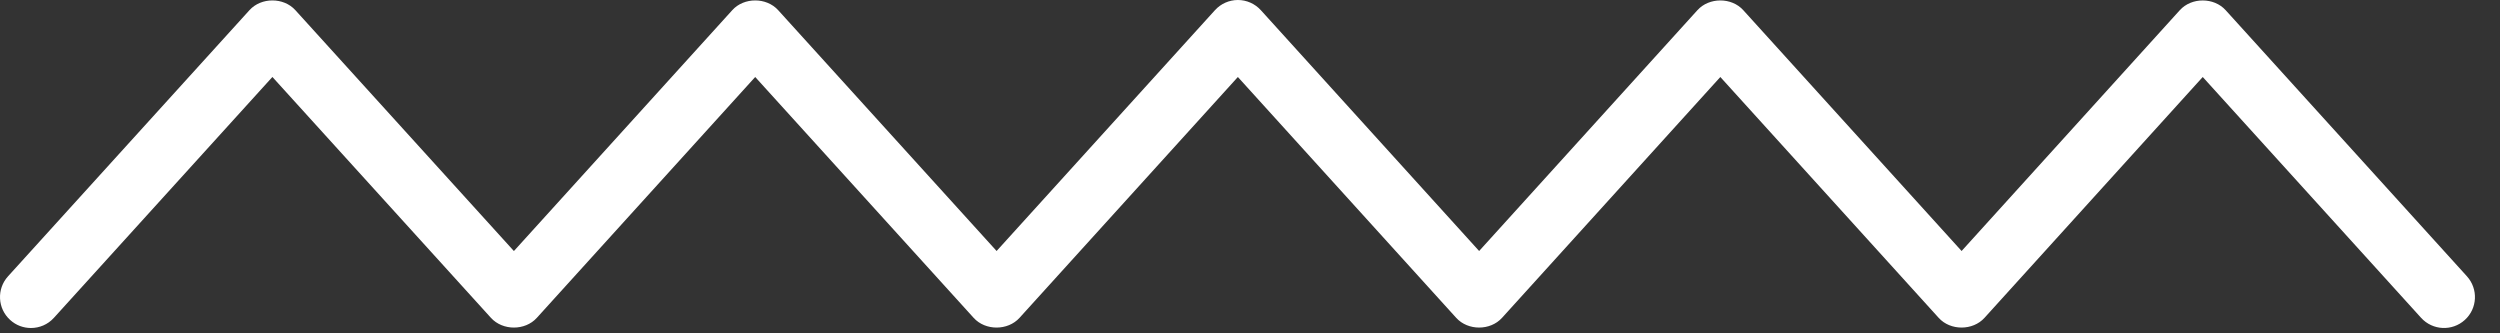 <svg width="75" height="10" viewBox="0 0 75 10" fill="none" xmlns="http://www.w3.org/2000/svg">
<rect x="0" y="0" width="75" height="10" fill="#333333" stroke="none"/>
<path d="M74.008 8.289L66.769 0.305C66.418 -0.083 65.746 -0.084 65.394 0.306L58.848 7.53L52.298 0.305C51.947 -0.084 51.275 -0.084 50.923 0.305L44.374 7.53L37.825 0.305C37.648 0.111 37.399 0 37.137 0C36.875 0 36.626 0.111 36.45 0.304L29.898 7.53L23.344 0.304C22.992 -0.084 22.32 -0.084 21.969 0.304L15.417 7.531L8.86 0.304C8.508 -0.084 7.837 -0.084 7.485 0.304L0.241 8.289C-0.104 8.669 -0.075 9.255 0.305 9.599C0.482 9.761 0.706 9.84 0.928 9.84C1.181 9.84 1.433 9.738 1.616 9.536L8.172 2.309L14.729 9.536C15.082 9.924 15.753 9.924 16.104 9.536L22.656 2.31L29.21 9.536C29.561 9.924 30.233 9.924 30.585 9.536L37.136 2.31L43.686 9.535C44.038 9.924 44.709 9.924 45.061 9.535L51.61 2.31L58.16 9.535C58.511 9.924 59.183 9.924 59.535 9.535L66.082 2.31L72.633 9.535C72.977 9.913 73.562 9.945 73.944 9.599C74.324 9.256 74.352 8.669 74.008 8.289Z" fill="white"/>
</svg>
